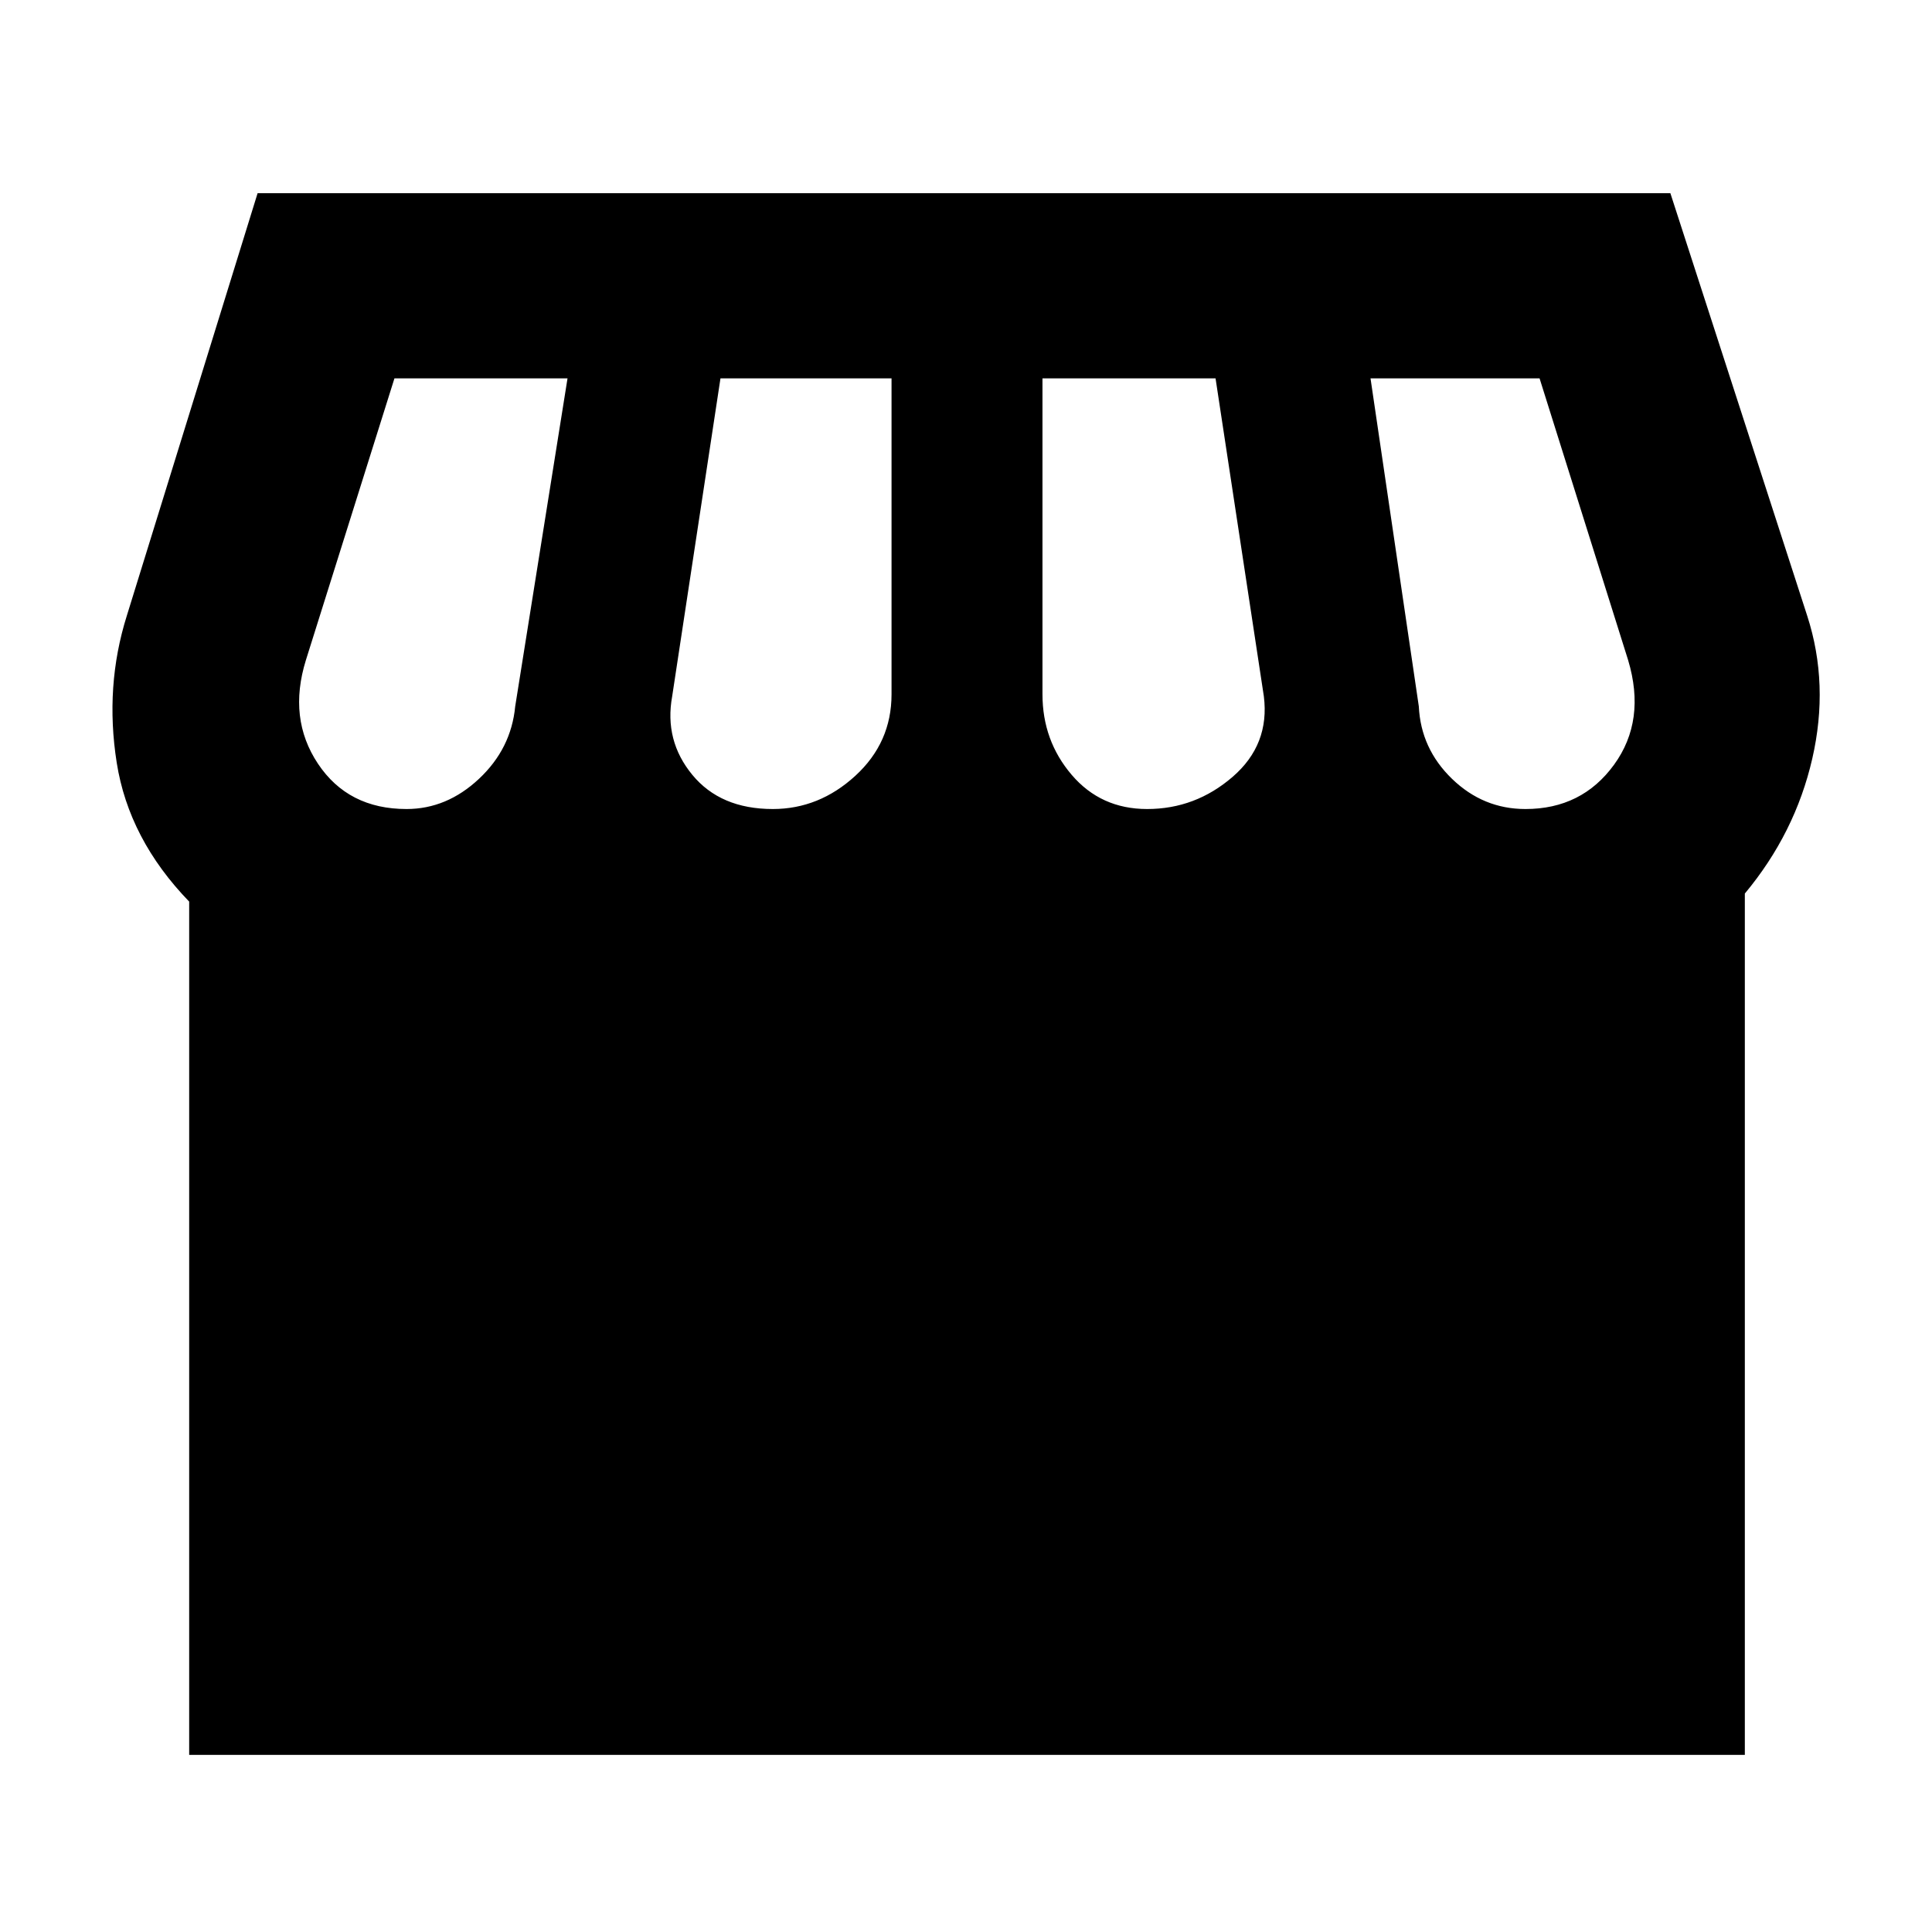 <svg xmlns="http://www.w3.org/2000/svg" height="48" viewBox="0 -960 960 960" width="48"><path d="M867-516v428H94v-424q-30-31-36-69t5-73l65-210h702l68 210q11 34 2.5 71T867-516Zm-297-42q24 0 42.5-16t15.5-40l-24-158h-86v157q0 23 14.5 40t37.5 17Zm-186 0q23 0 41-16.5t18-40.5v-157h-85l-24 158q-4 22 10 39t40 17Zm-182 0q20 0 36-15t18-36l26-163h-86l-44 140q-9 29 6 51.5t44 22.5Zm556 0q28 0 44-22t7-52l-44-140h-84l24 163q1 21 16.5 36t36.5 15Z"/></svg>